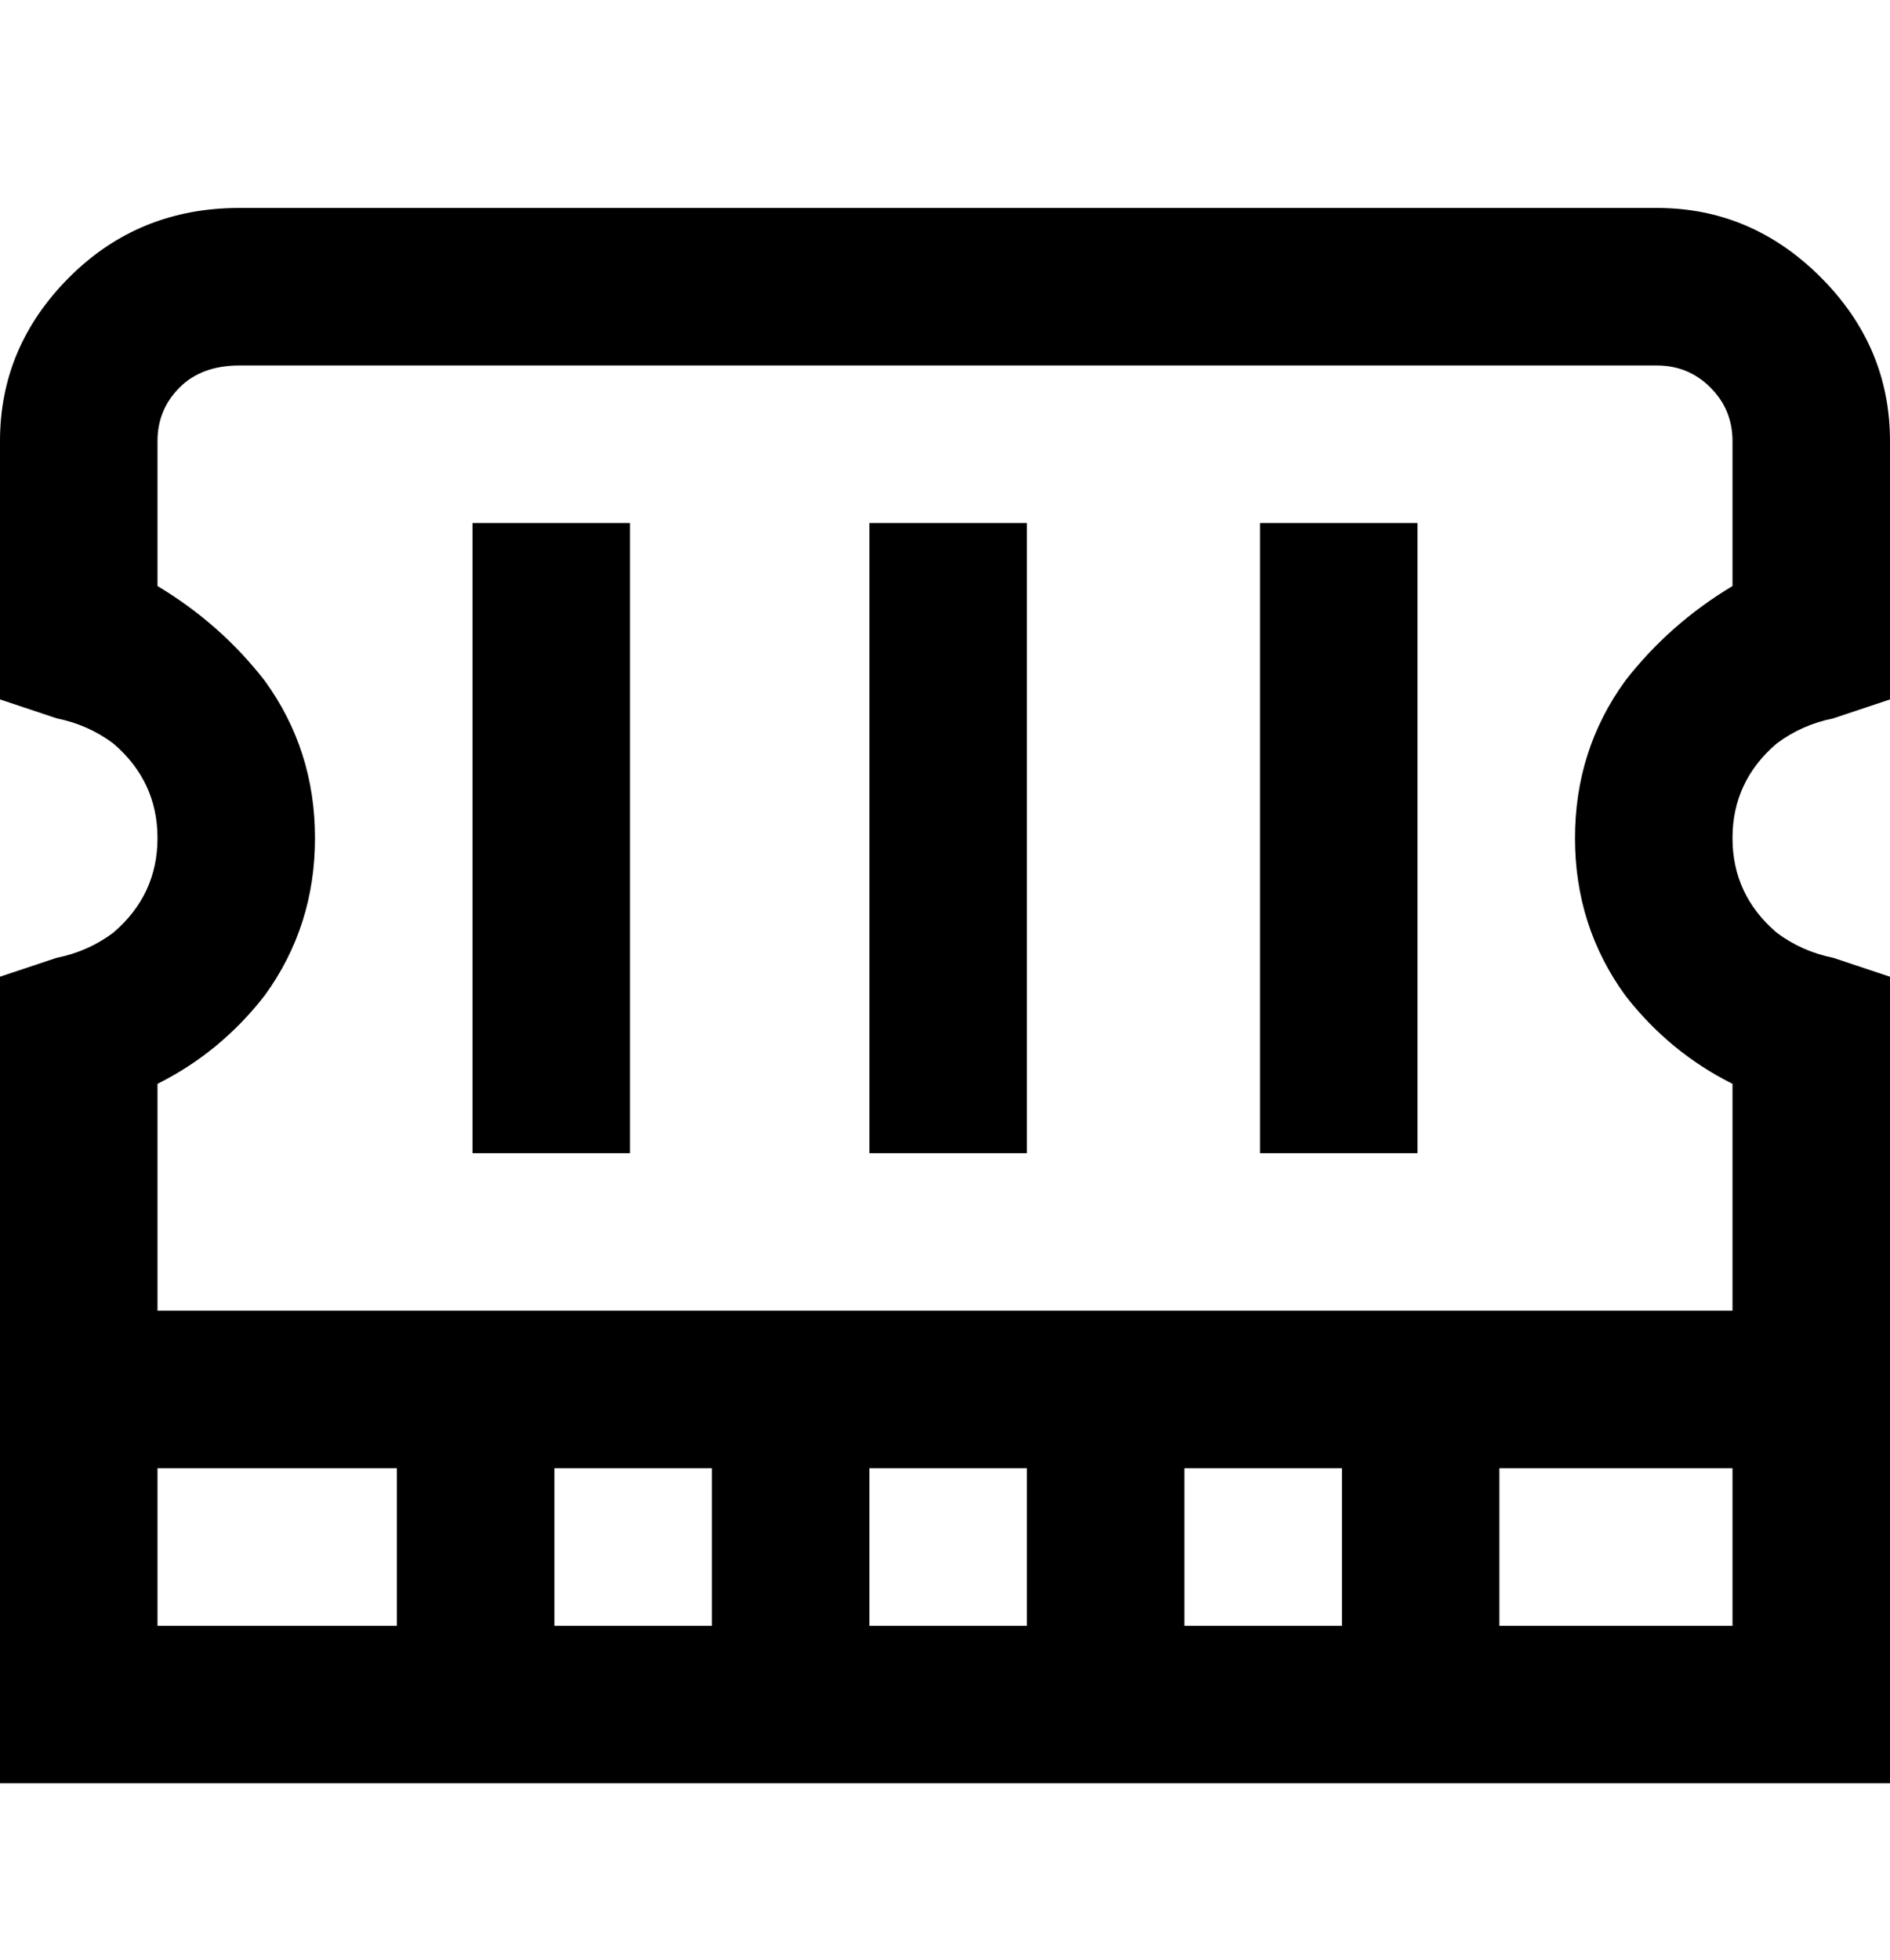 <svg viewBox="0 0 300 311" xmlns="http://www.w3.org/2000/svg"><path d="M291 114l9-3V70q0-15-11-26t-26-11H38q-16 0-27 11T0 70v41l9 3q5 1 9 4 7 6 7 15t-7 15q-4 3-9 4l-9 3v128h300V155l-9-3q-5-1-9-4-7-6-7-15t7-15q4-3 9-4zM25 233h38v25H25v-25zm188 25h-25v-25h25v25zm-50 0h-25v-25h25v25zm-50 0H88v-25h25v25zm125 0v-25h37v25h-37zm37-165q-10 6-17 15-8 11-8 25t8 25q7 9 17 14v36H25v-36q10-5 17-14 8-11 8-25t-8-25q-7-9-17-15V70q0-5 3.5-8.5T38 58h225q5 0 8.5 3.5T275 70v23zM138 83h25v100h-25V83zm-63 0h25v100H75V83zm125 0h25v100h-25V83z"/></svg>